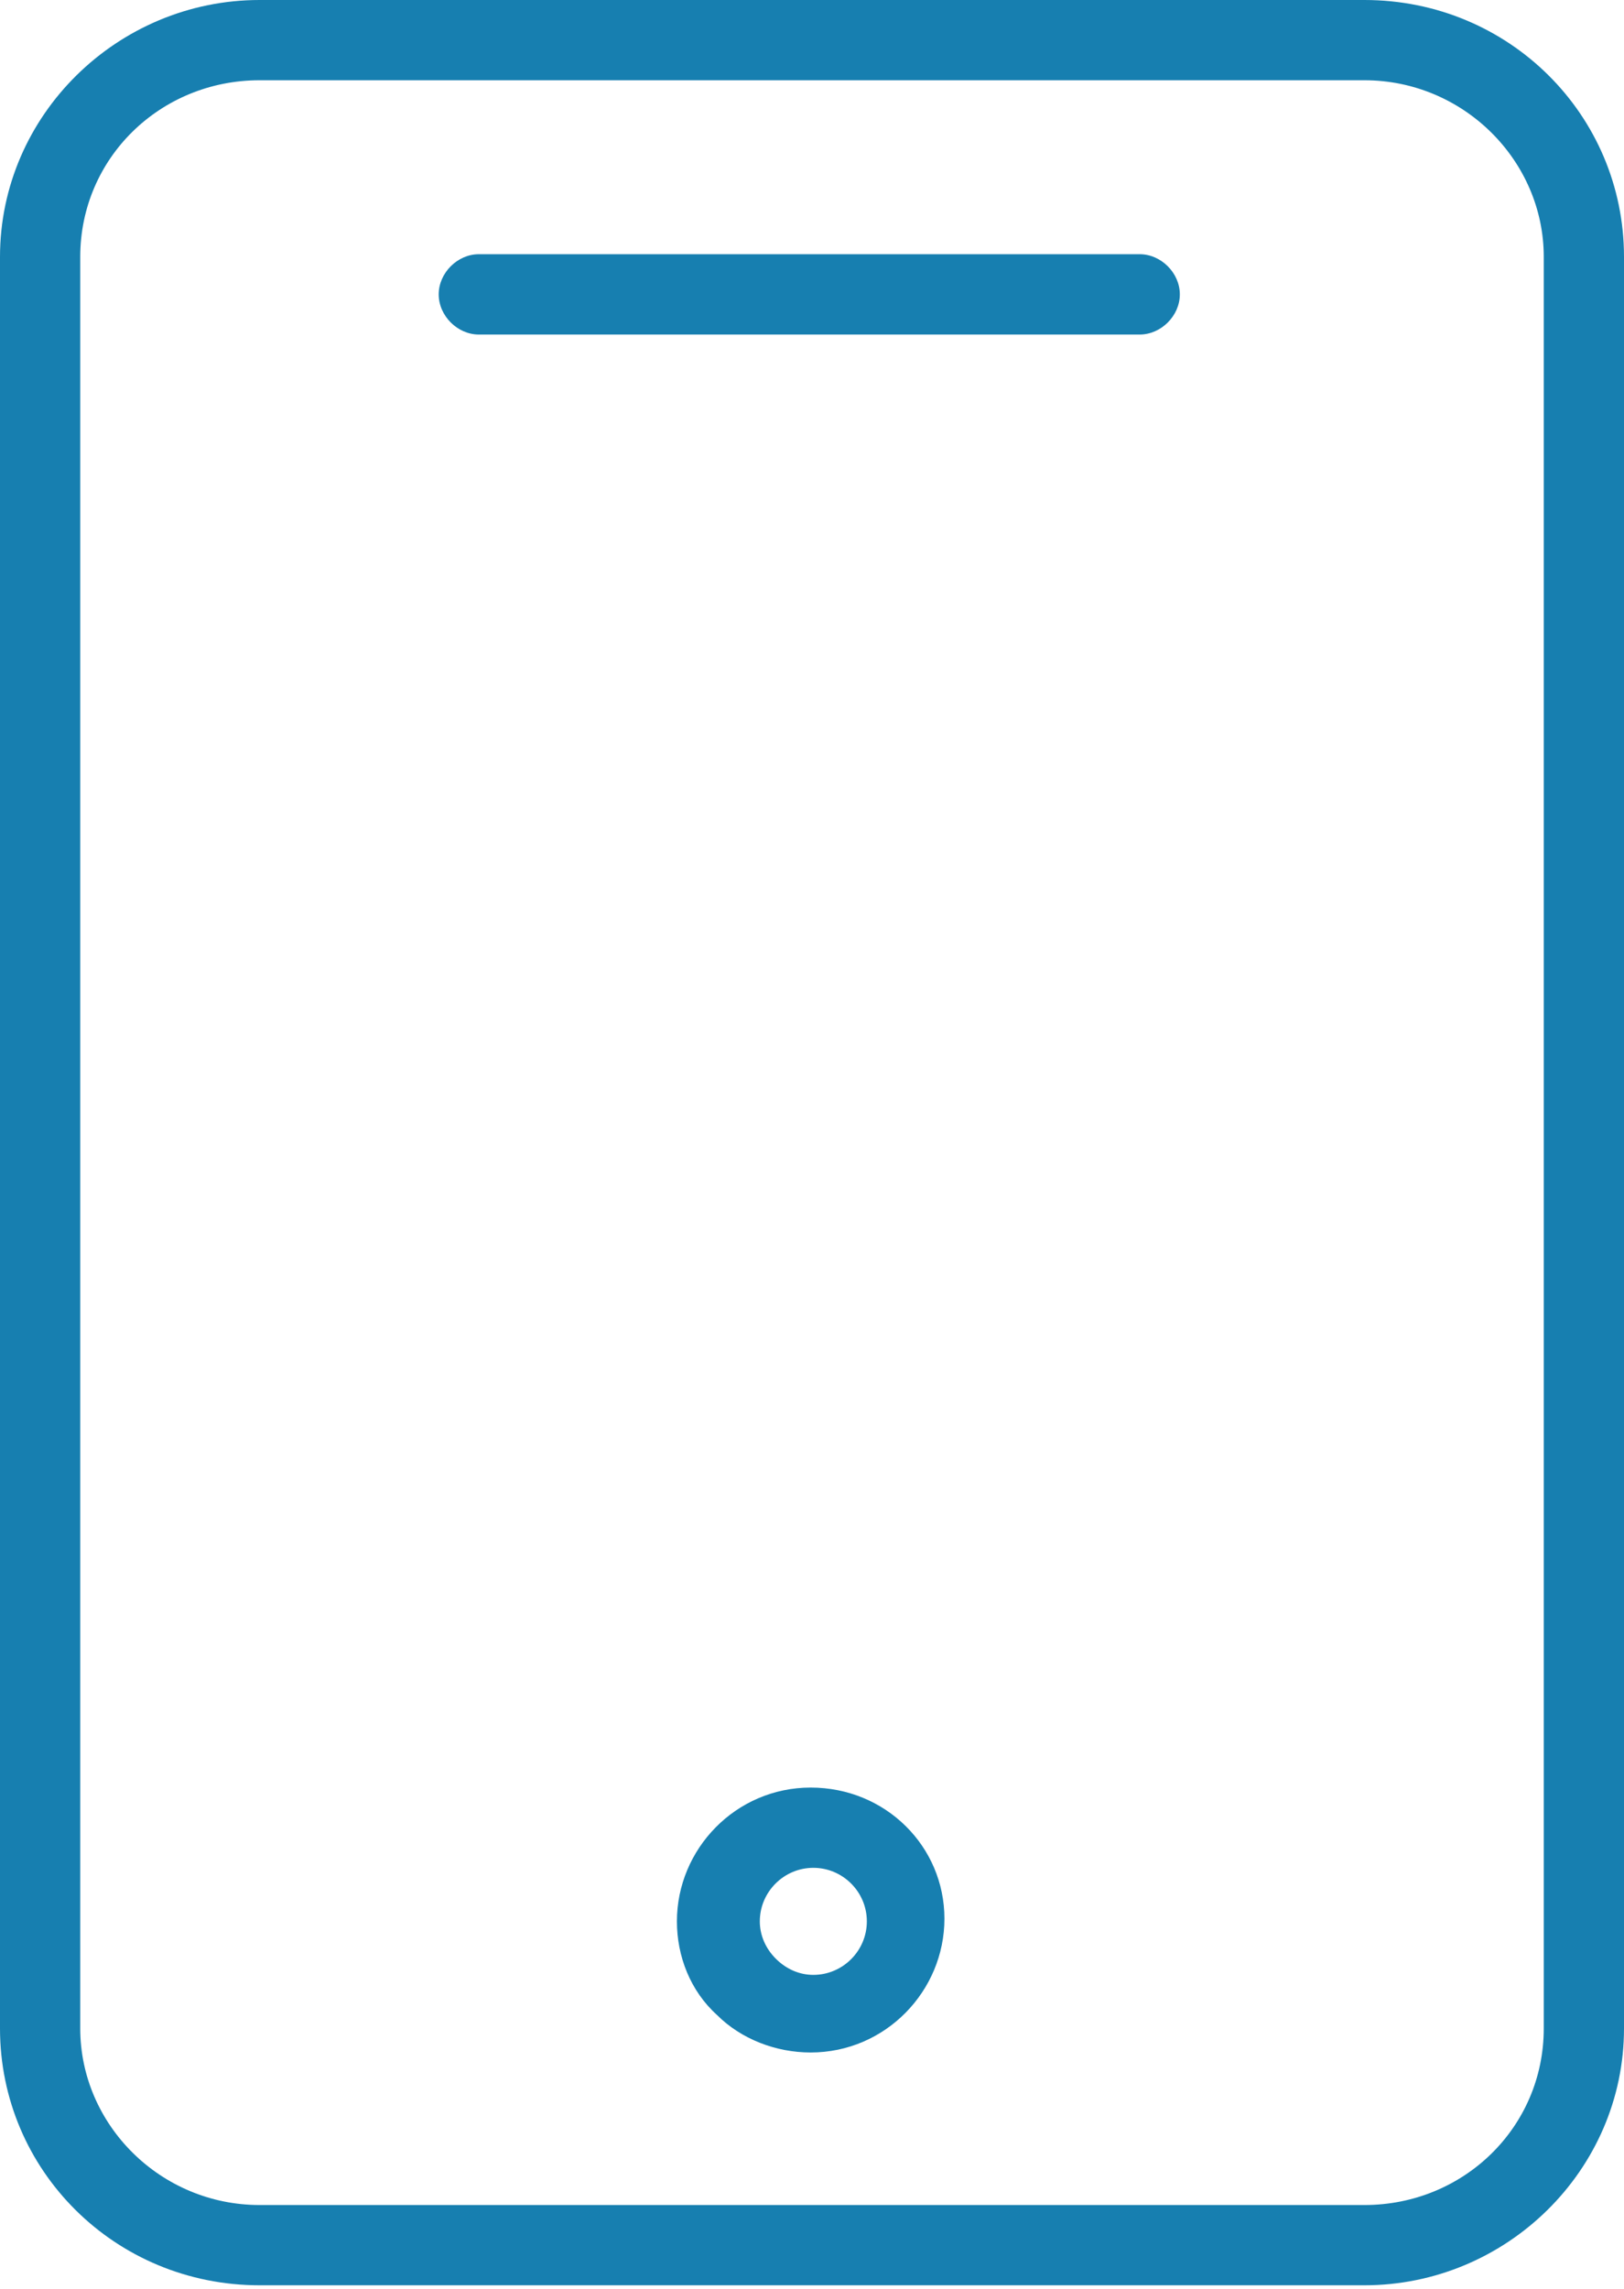 <svg width="22" height="31" viewBox="0 0 22 31" fill="none" xmlns="http://www.w3.org/2000/svg">
<path d="M18.484 0H3.516C1.595 0 0 1.558 0 3.479V27.473C0 29.394 1.558 30.952 3.516 30.952H18.484C20.405 30.952 22 29.394 22 27.473V3.479C22 1.558 20.442 0 18.484 0ZM20.913 27.473C20.913 28.814 19.825 29.865 18.484 29.865H3.516C2.175 29.865 1.087 28.778 1.087 27.473V3.479C1.087 2.138 2.175 1.087 3.516 1.087H18.484C19.825 1.087 20.913 2.175 20.913 3.479V27.473Z" fill="#177FB0"/>
<path d="M15.439 3.443H6.487C6.197 3.443 5.943 3.697 5.943 3.987C5.943 4.277 6.197 4.531 6.487 4.531H15.439C15.729 4.531 15.983 4.277 15.983 3.987C15.983 3.697 15.729 3.443 15.439 3.443Z" fill="#177FB0"/>
<path d="M10.982 24.211C9.967 24.211 9.17 25.044 9.17 26.023C9.17 26.494 9.351 26.965 9.714 27.292C10.04 27.618 10.511 27.799 10.982 27.799C11.997 27.799 12.794 26.965 12.794 25.987C12.794 25.008 11.997 24.211 10.982 24.211ZM11.018 26.748C10.837 26.748 10.656 26.675 10.511 26.53C10.366 26.386 10.293 26.204 10.293 26.023C10.293 25.624 10.62 25.298 11.018 25.298C11.417 25.298 11.743 25.624 11.743 26.023C11.743 26.422 11.417 26.748 11.018 26.748Z" fill="#177FB0"/>
</svg>

